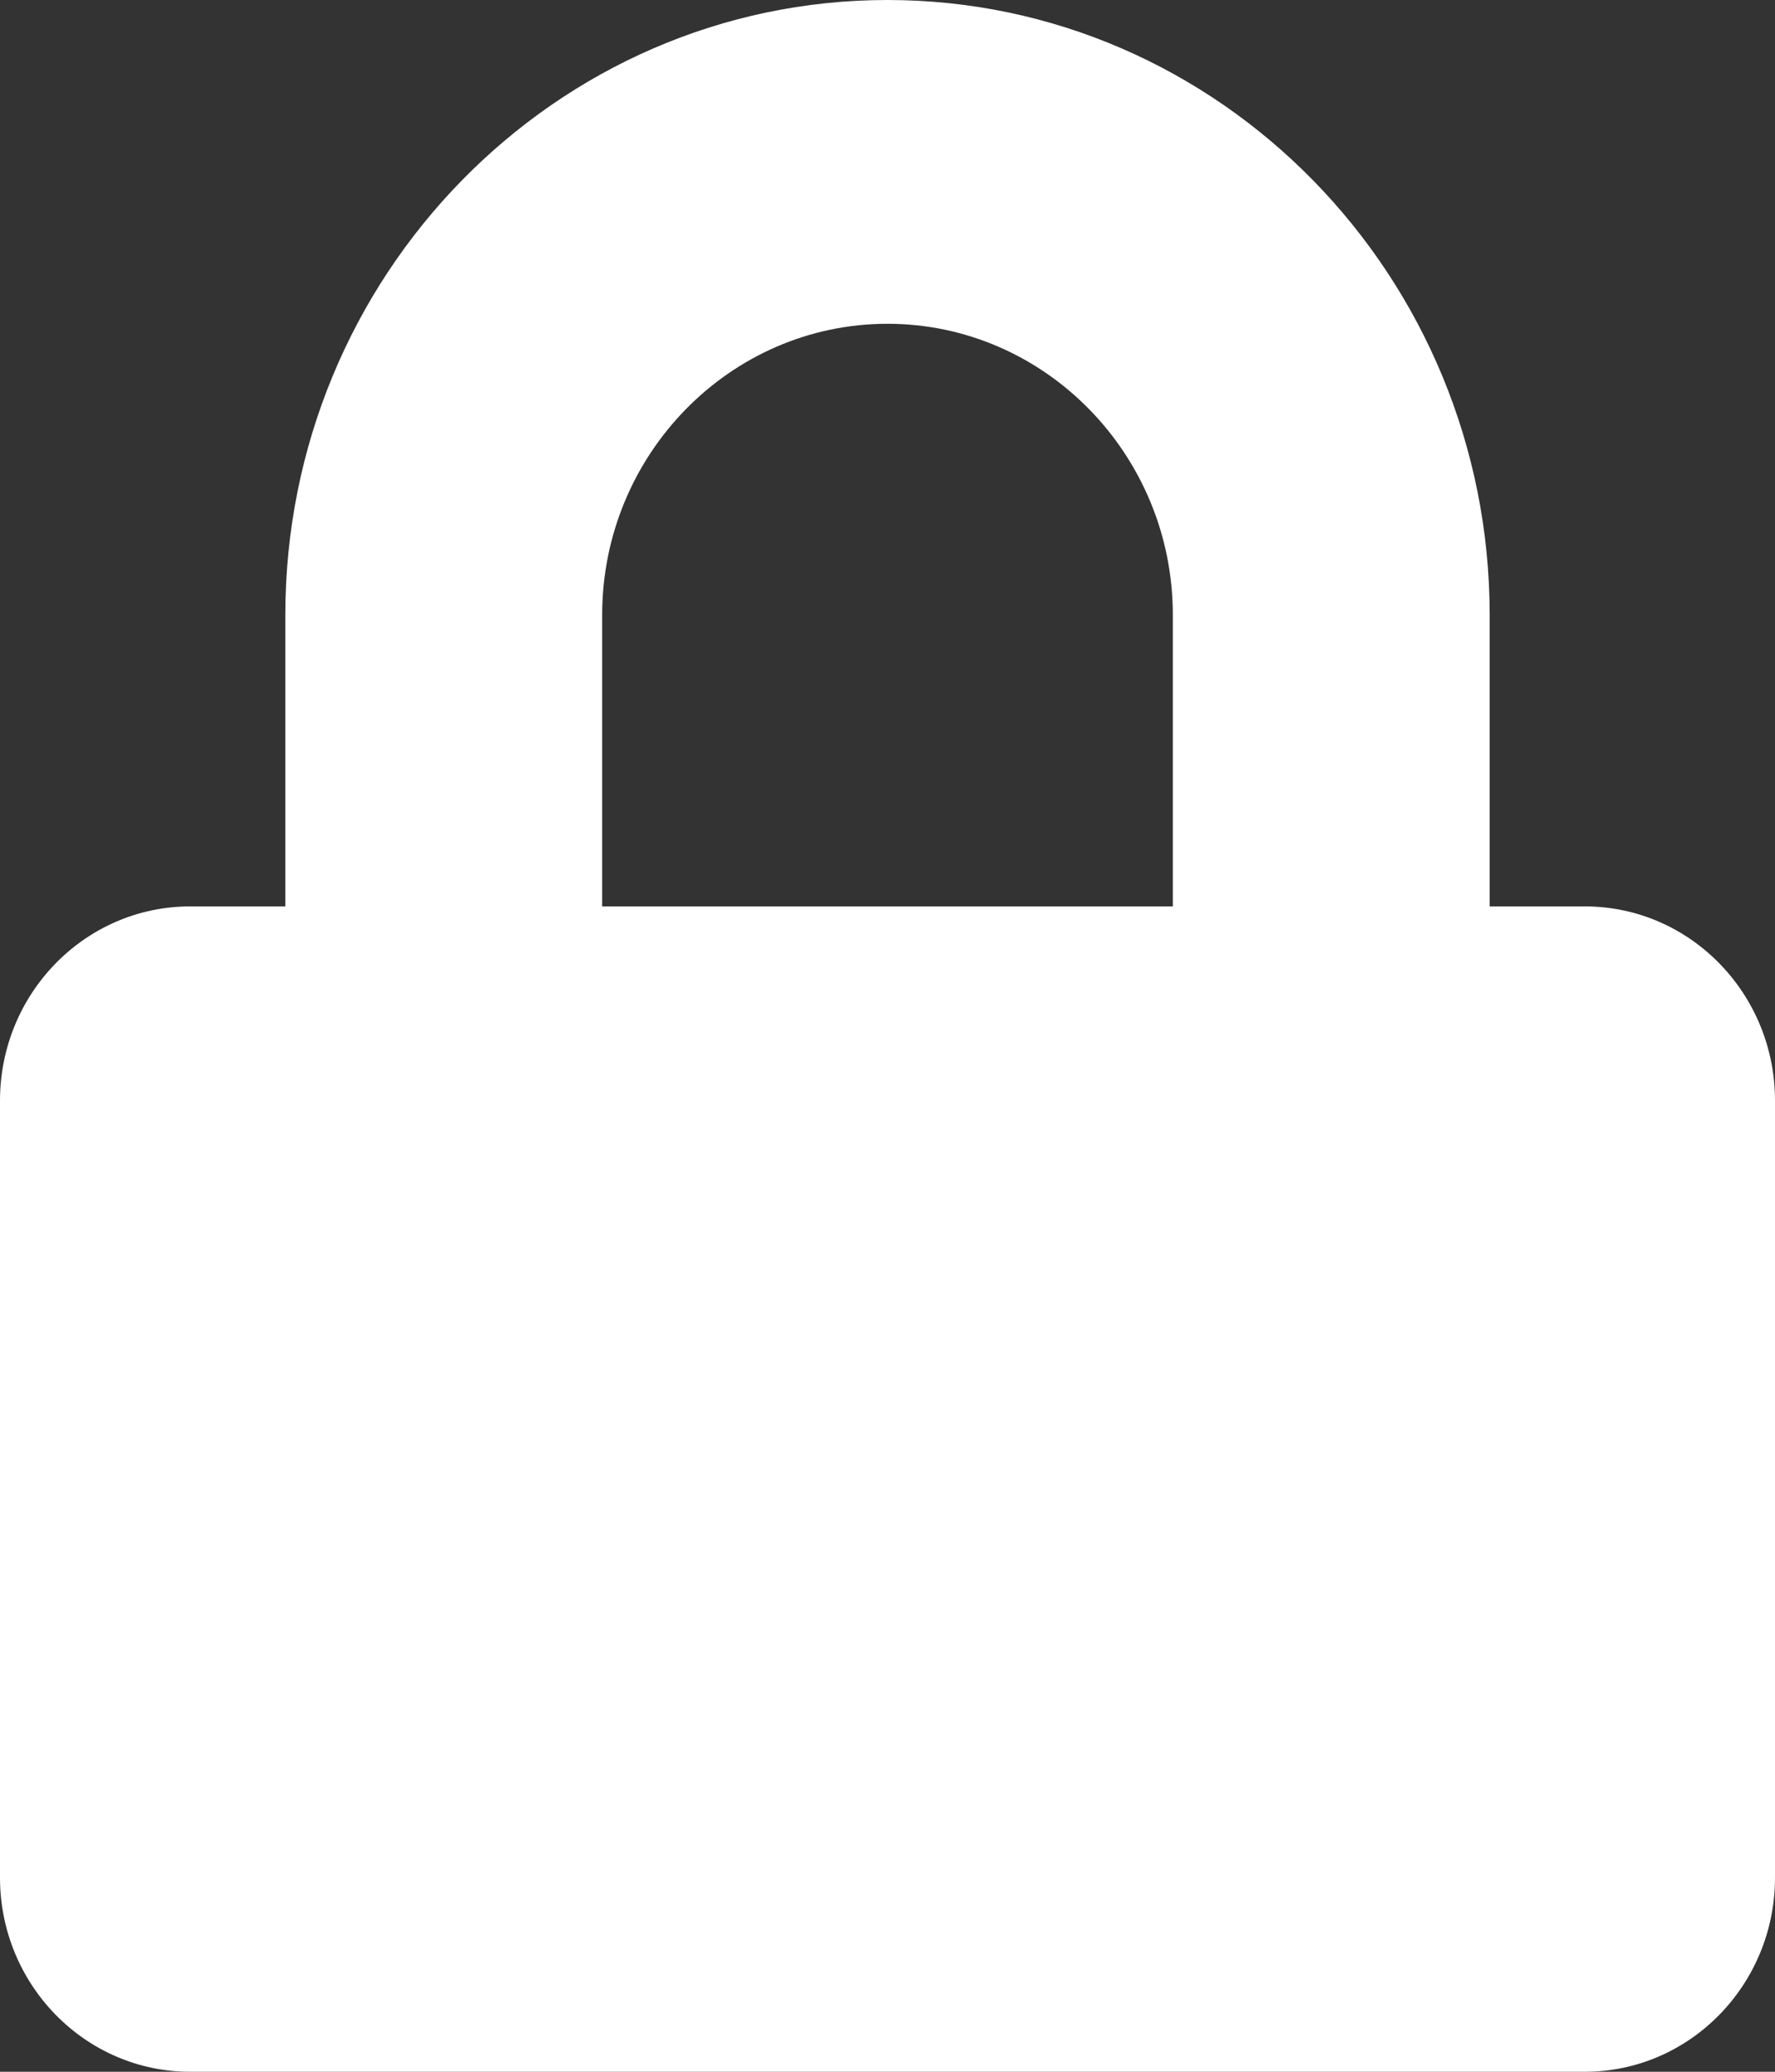 <svg width="12" height="14" viewBox="0 0 12 14" fill="none" xmlns="http://www.w3.org/2000/svg">
<rect x="0" y="0" width="12" height="14" fill="#333333" stroke="none"/>
<path d="M10.714 6.125H10.071V4.156C10.071 1.865 8.245 0 6 0C3.755 0 1.929 1.865 1.929 4.156V6.125H1.286C0.576 6.125 0 6.713 0 7.438V12.688C0 13.412 0.576 14 1.286 14H10.714C11.424 14 12 13.412 12 12.688V7.438C12 6.713 11.424 6.125 10.714 6.125ZM7.929 6.125H4.071V4.156C4.071 3.071 4.937 2.188 6 2.188C7.063 2.188 7.929 3.071 7.929 4.156V6.125Z" fill="white"/>
</svg>
